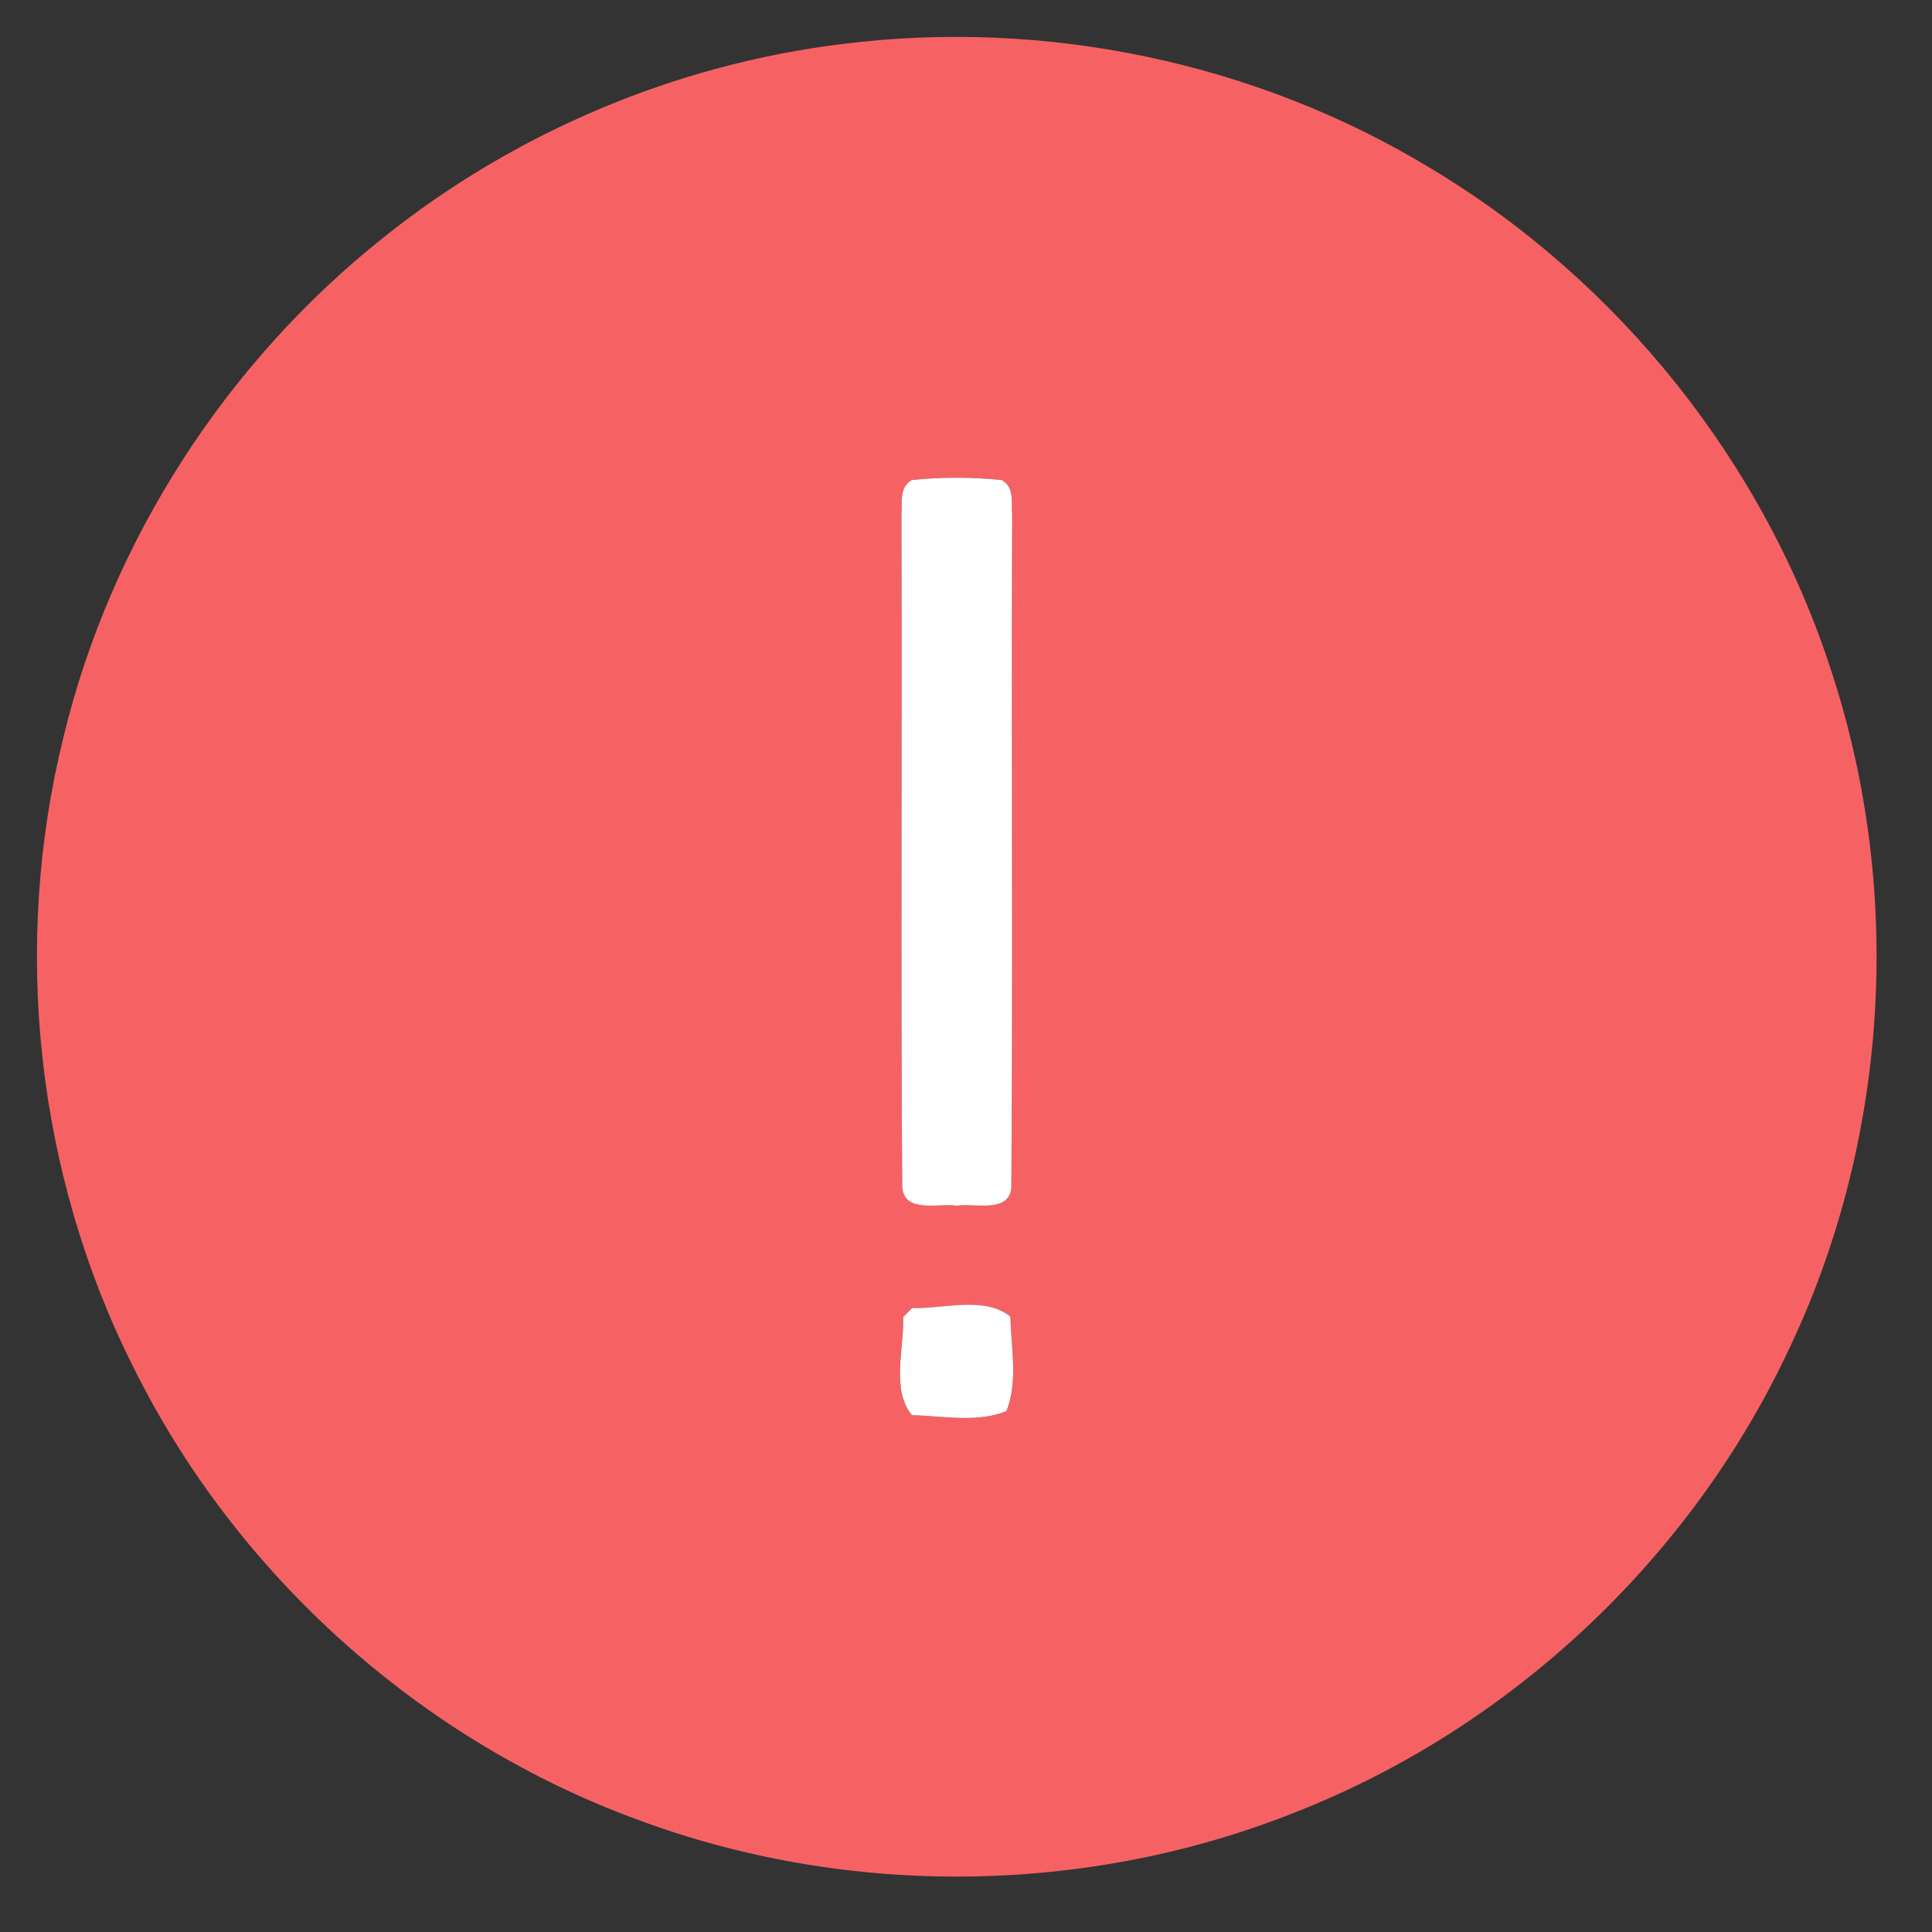 <?xml version="1.0" encoding="UTF-8" ?>
<!DOCTYPE svg PUBLIC "-//W3C//DTD SVG 1.1//EN" "http://www.w3.org/Graphics/SVG/1.1/DTD/svg11.dtd">
<svg width="210pt" height="210pt" viewBox="0 0 210 210" version="1.1" xmlns="http://www.w3.org/2000/svg">
<rect x="0" y="0" width="210" height="210" fill="#333333" stroke="none"/>
<g id="#f66264ff">
<path fill="#f66264" opacity="1.00" d=" M 91.58 4.78 C 113.66 2.00 136.63 6.79 155.65 18.38 C 176.05 30.65 191.83 50.42 199.11 73.10 C 206.99 97.22 205.26 124.36 194.18 147.22 C 183.51 169.63 164.16 187.74 141.07 196.88 C 118.37 206.01 92.28 206.34 69.35 197.81 C 45.70 189.16 25.67 171.17 14.50 148.61 C 3.93 127.61 1.25 102.83 6.92 80.03 C 12.08 58.74 24.60 39.37 41.75 25.76 C 56.01 14.36 73.46 6.99 91.58 4.78 M 99.14 52.17 C 97.70 52.92 98.10 54.64 97.98 55.96 C 98.07 80.33 97.89 104.70 98.07 129.06 C 98.30 131.93 102.07 130.75 104.00 131.06 C 105.92 130.74 109.72 131.94 109.93 129.05 C 110.11 104.69 109.92 80.32 110.02 55.96 C 109.90 54.64 110.30 52.94 108.88 52.18 C 105.65 51.85 102.37 51.84 99.14 52.17 M 99.14 142.17 C 98.89 142.42 98.41 142.92 98.17 143.16 C 98.29 146.59 96.84 151.04 99.12 153.82 C 102.47 153.91 106.32 154.68 109.39 153.37 C 110.67 150.29 109.91 146.46 109.82 143.11 C 107.00 140.83 102.57 142.29 99.14 142.17 Z" />
</g>
<g id="#ffffffff">
<path fill="#ffffff" opacity="1.00" d=" M 99.14 52.17 C 102.37 51.84 105.65 51.85 108.88 52.18 C 110.30 52.94 109.90 54.64 110.02 55.96 C 109.92 80.32 110.11 104.69 109.93 129.05 C 109.72 131.94 105.92 130.74 104.00 131.06 C 102.07 130.75 98.30 131.93 98.07 129.06 C 97.89 104.70 98.07 80.33 97.98 55.96 C 98.10 54.64 97.70 52.92 99.14 52.17 Z" />
<path fill="#ffffff" opacity="1.00" d=" M 99.14 142.17 C 102.57 142.29 107.00 140.83 109.82 143.11 C 109.91 146.46 110.67 150.29 109.39 153.37 C 106.32 154.68 102.47 153.91 99.12 153.82 C 96.84 151.04 98.29 146.59 98.17 143.16 C 98.41 142.92 98.89 142.42 99.14 142.17 Z" />
</g>
</svg>
